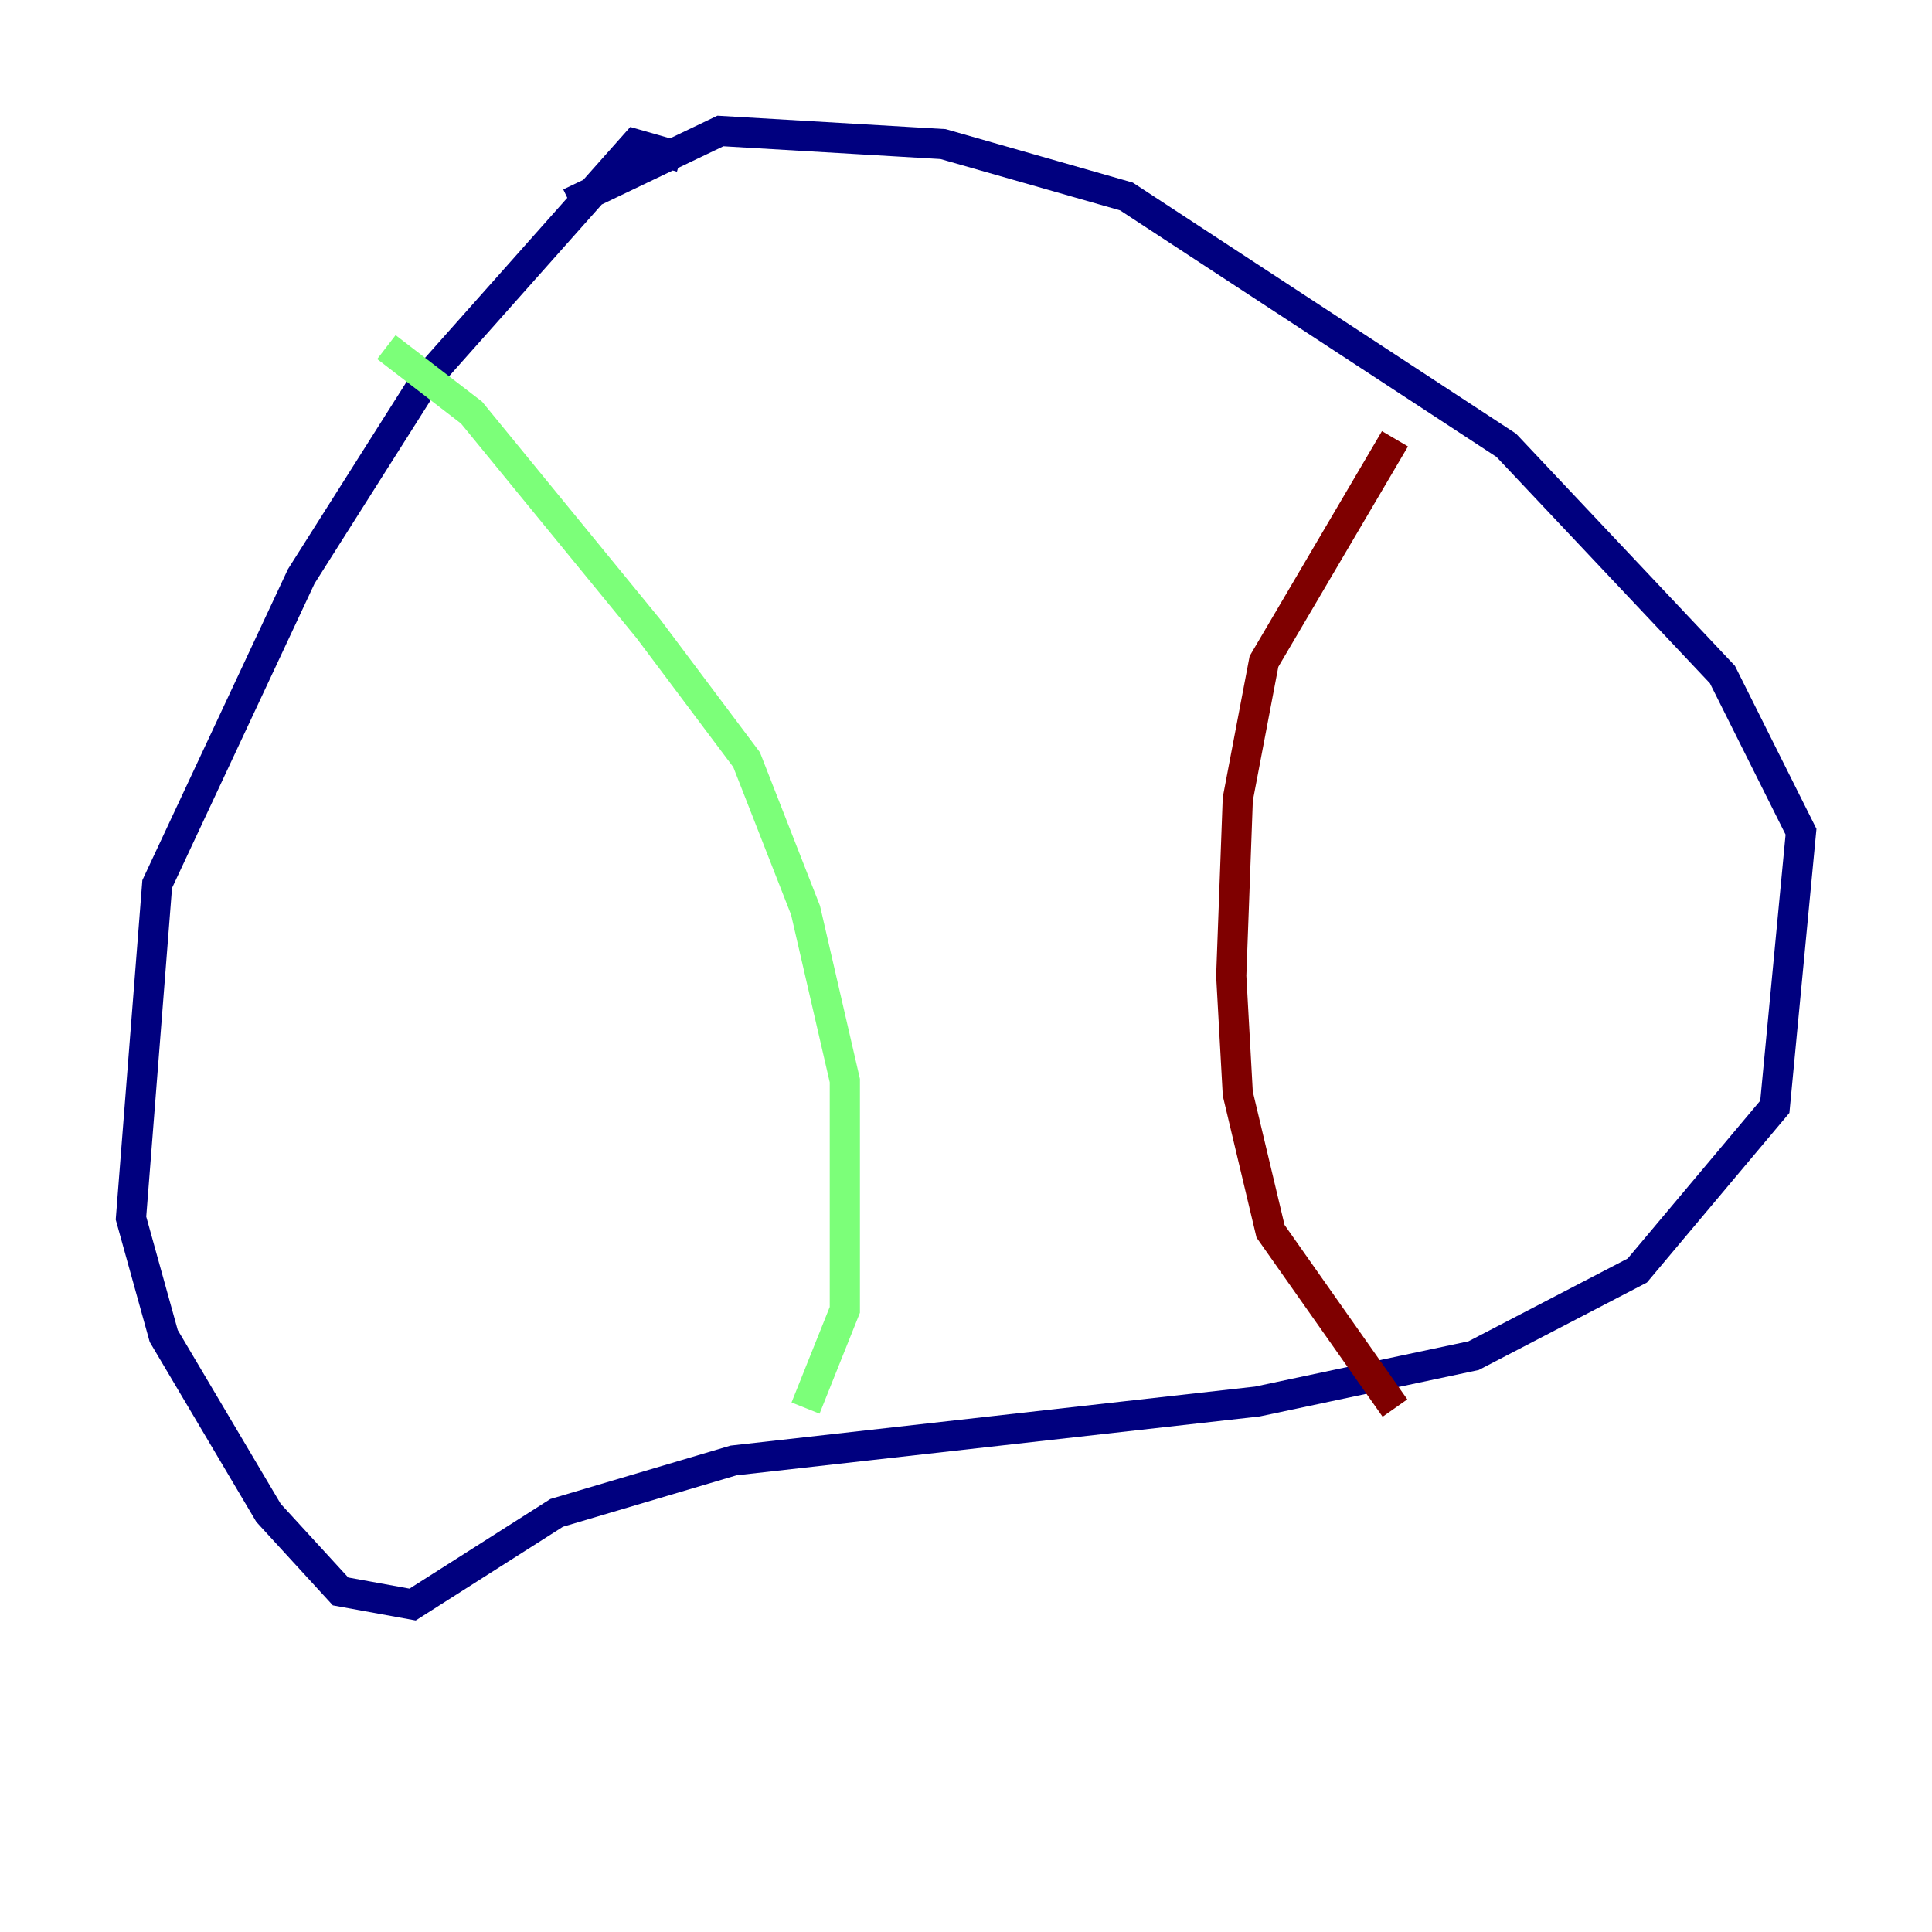 <?xml version="1.0" encoding="utf-8" ?>
<svg baseProfile="tiny" height="128" version="1.2" viewBox="0,0,128,128" width="128" xmlns="http://www.w3.org/2000/svg" xmlns:ev="http://www.w3.org/2001/xml-events" xmlns:xlink="http://www.w3.org/1999/xlink"><defs /><polyline fill="none" points="45.125,10.414 42.088,9.546 28.203,25.166 19.959,38.183 10.414,58.576 8.678,80.705 10.848,88.515 17.79,100.231 22.563,105.437 27.336,106.305 36.881,100.231 48.597,96.759 83.308,92.854 97.627,89.817 108.475,84.176 117.586,73.329 119.322,55.105 114.115,44.691 99.797,29.505 74.63,13.017 62.481,9.546 47.729,8.678 37.749,13.451" stroke="#00007f" stroke-width="2" /><polyline fill="none" points="25.6,22.997 31.241,27.336 42.956,41.654 49.464,50.332 53.37,60.312 55.973,71.593 55.973,86.78 53.37,93.288" stroke="#7cff79" stroke-width="2" /><polyline fill="none" points="92.42,29.071 83.742,43.824 82.007,52.936 81.573,64.651 82.007,72.461 84.176,81.573 92.42,93.288" stroke="#7f0000" stroke-width="2" /></svg>
